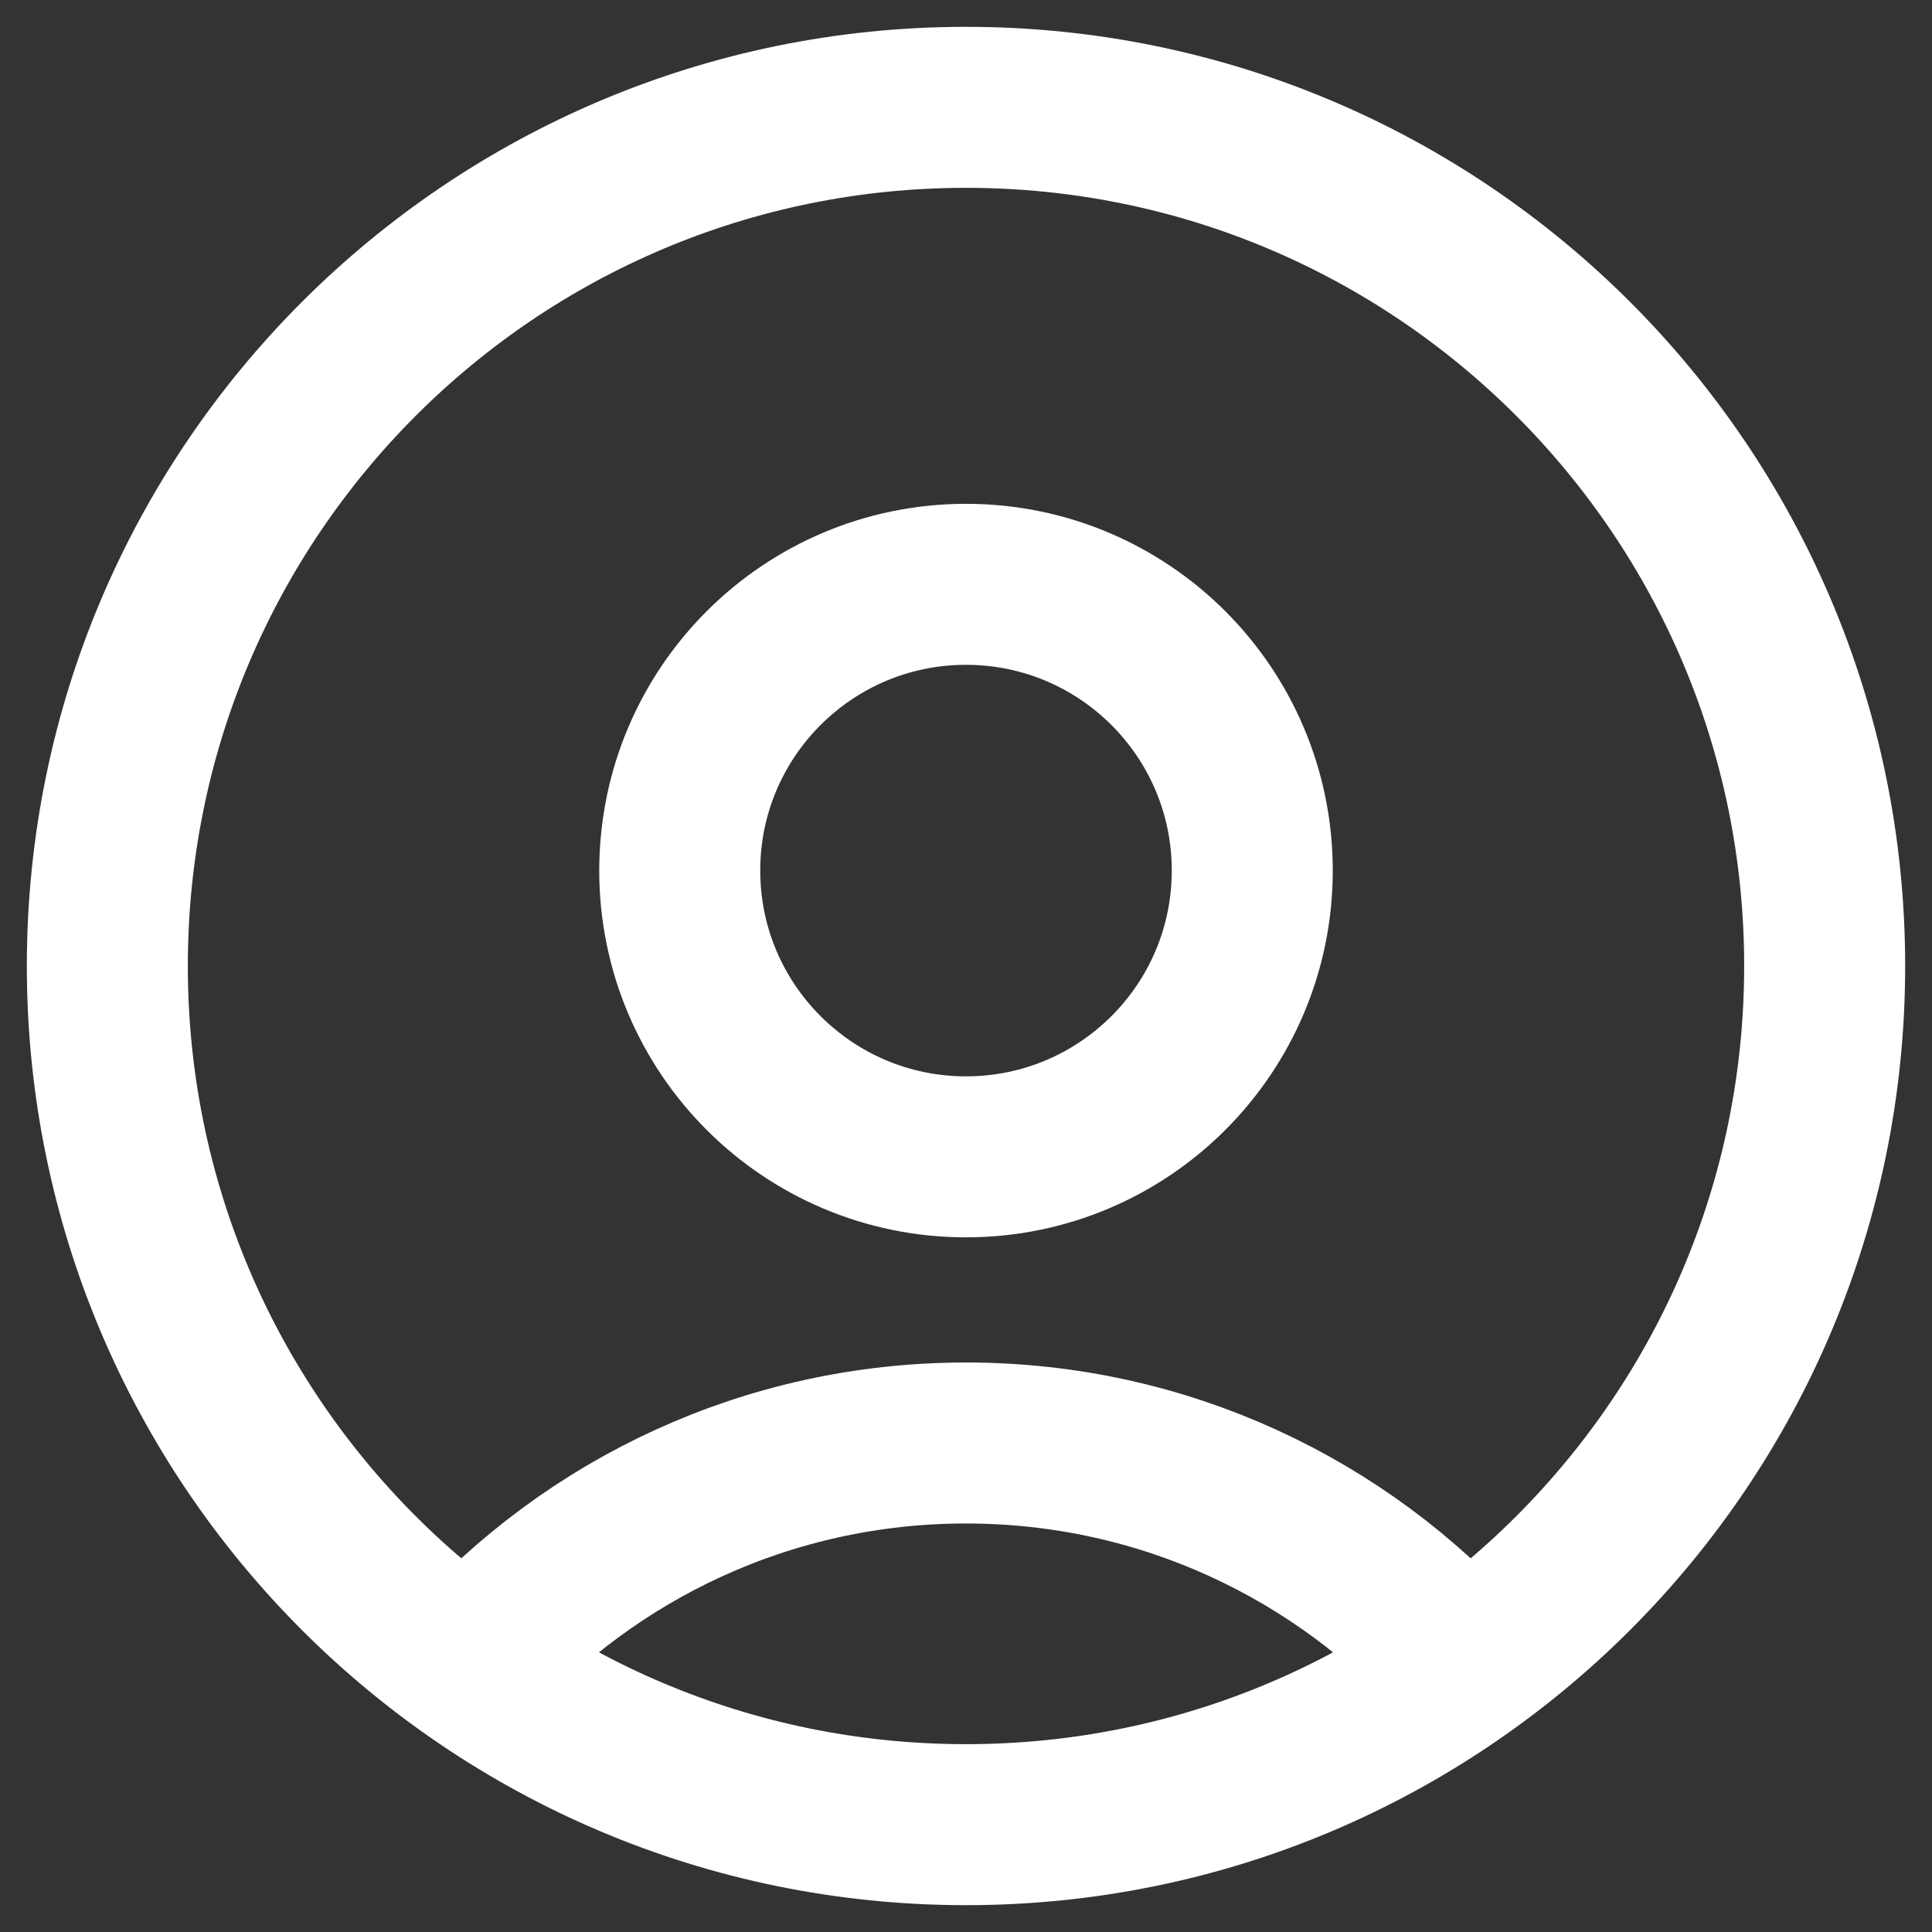 <svg width="18" height="18" viewBox="0 0 18 18" fill="none" xmlns="http://www.w3.org/2000/svg">
<rect x="0" y="0" width="18" height="18" fill="#333333" stroke="none"/>
<path d="M13.637 15.518C12.498 14.245 10.842 13.444 9 13.444C7.157 13.444 5.502 14.245 4.363 15.518M17 9C17 13.418 13.418 17 9 17C4.582 17 1 13.418 1 9C1 4.582 4.582 1 9 1C13.418 1 17 4.582 17 9ZM11.667 8.111C11.667 9.584 10.473 10.778 9 10.778C7.527 10.778 6.333 9.584 6.333 8.111C6.333 6.638 7.527 5.444 9 5.444C10.473 5.444 11.667 6.638 11.667 8.111Z" stroke="white" stroke-width="1.5" stroke-linecap="round" stroke-linejoin="round"/>
</svg>
